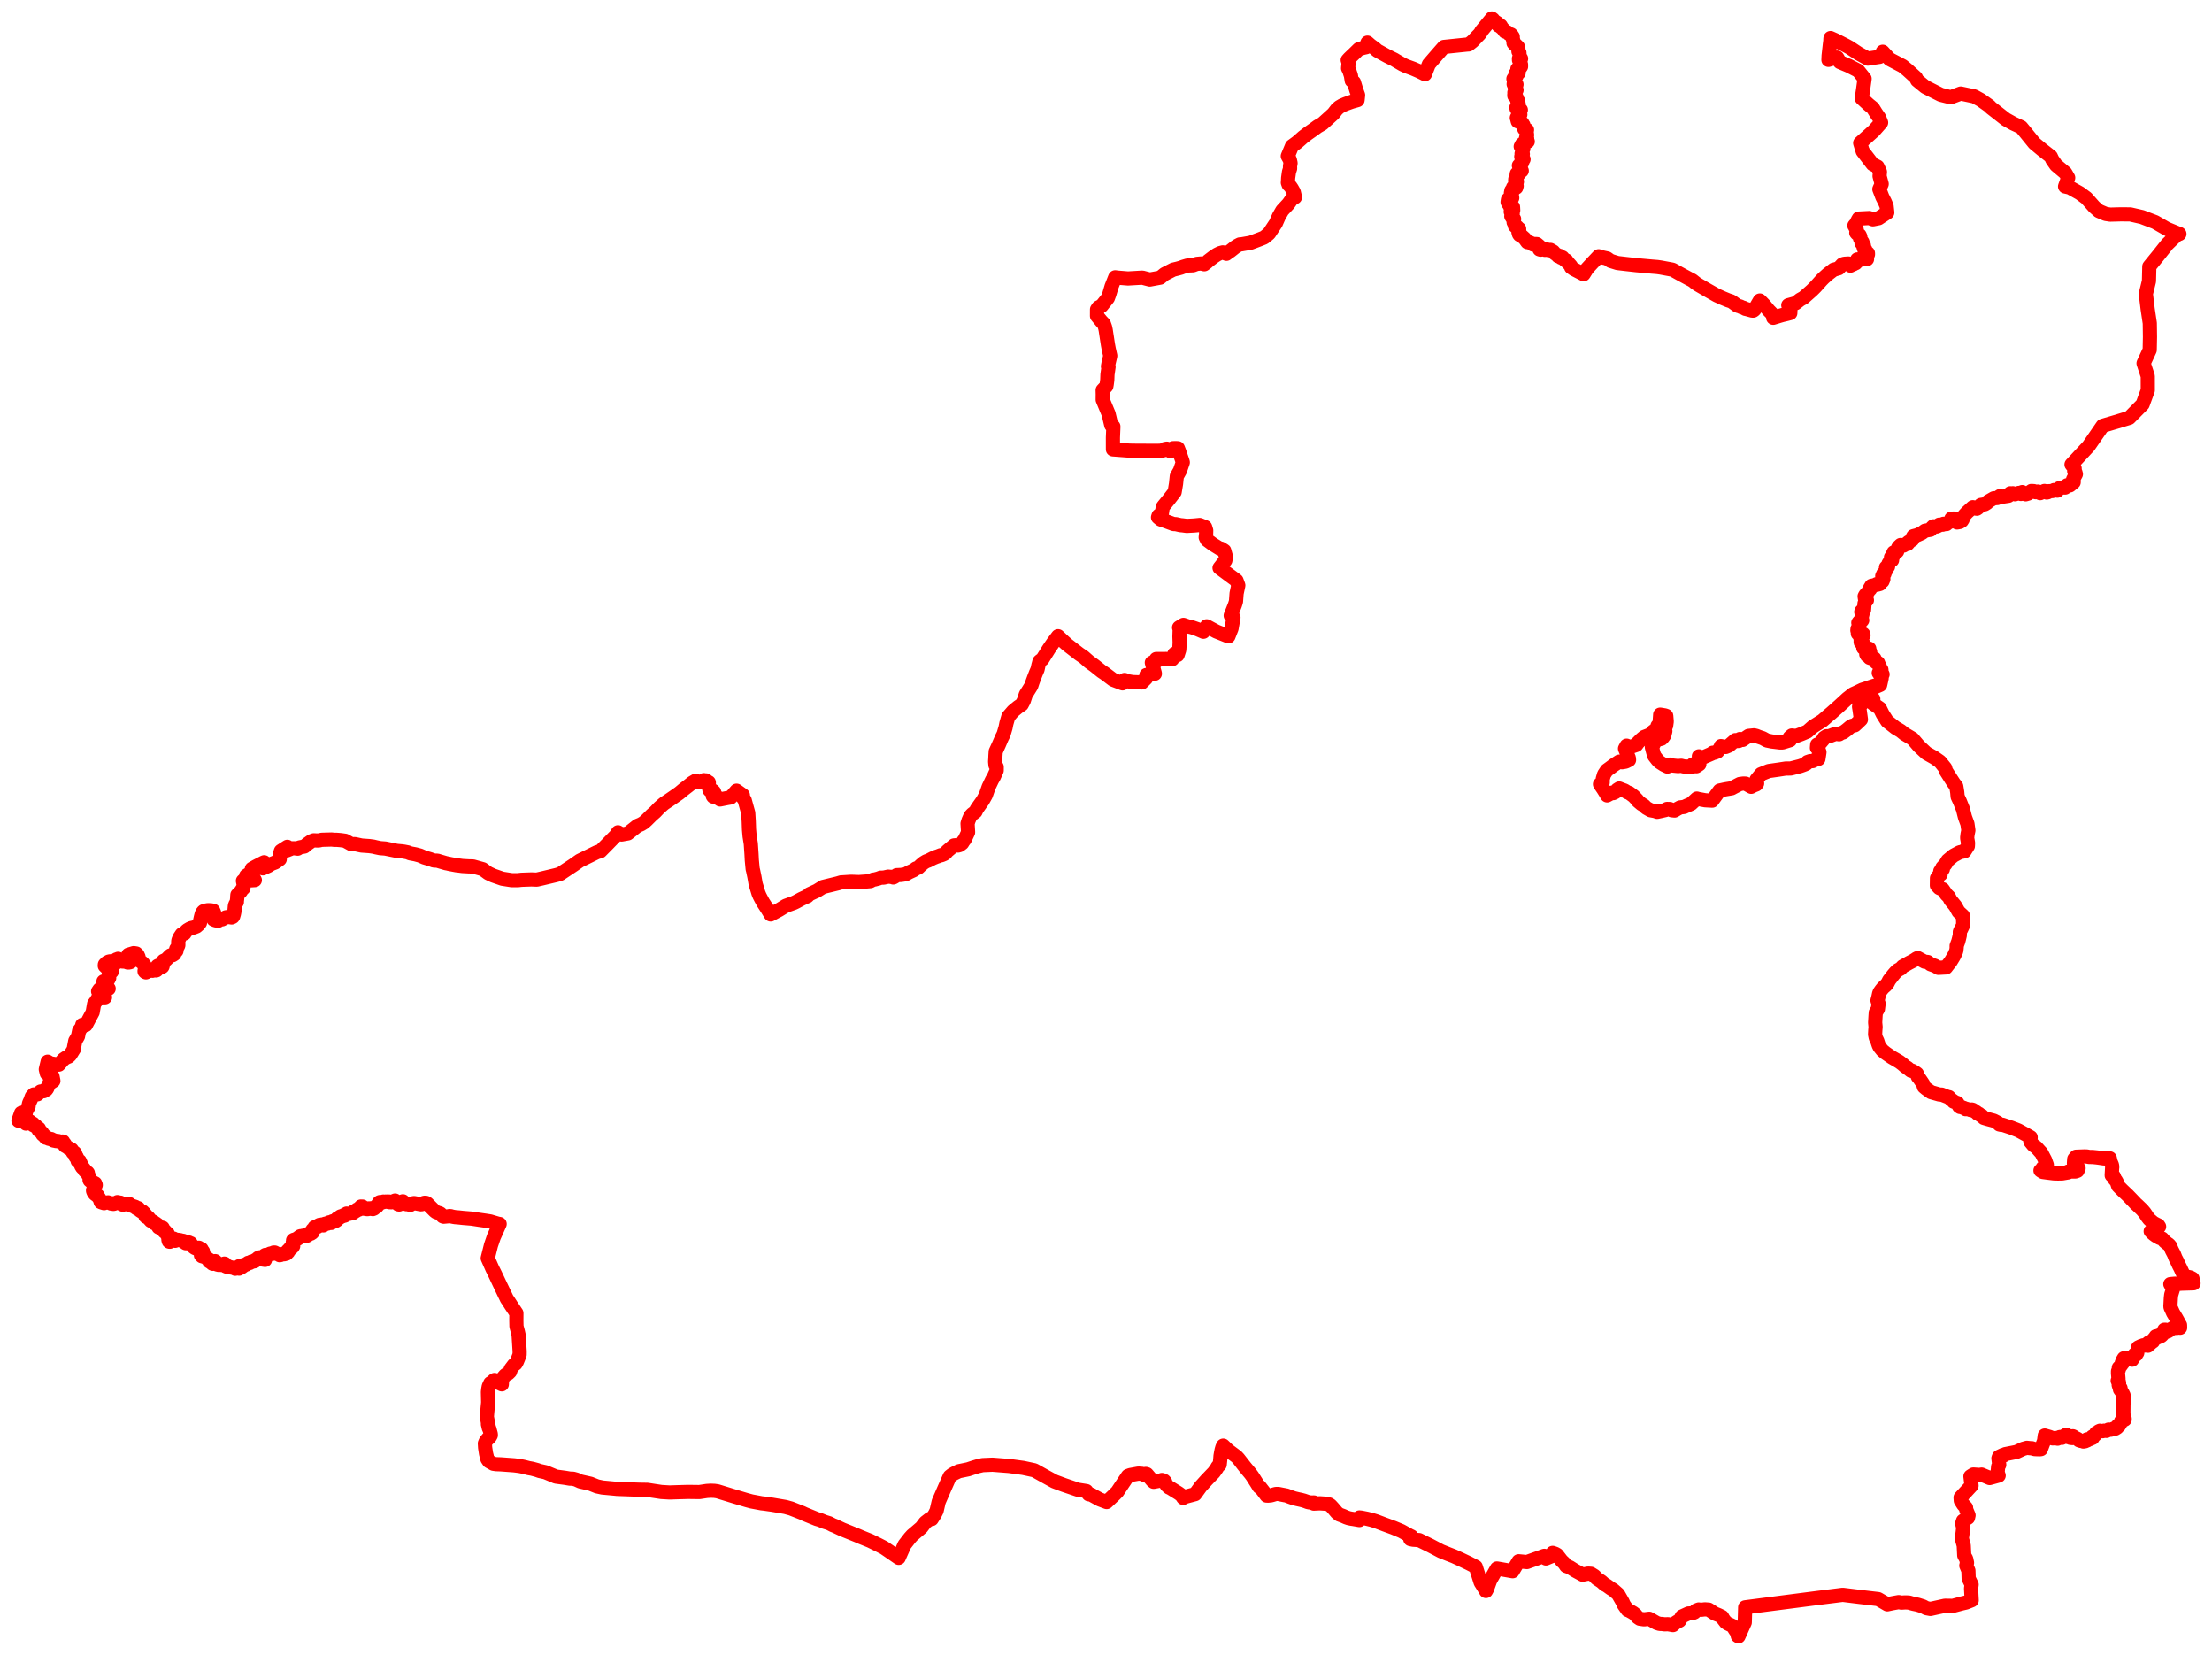<svg width="599.626" height="448.466" xmlns="http://www.w3.org/2000/svg"><polygon points="5,303.712 5.375,303.825 5.988,303.729 6.32,303.775 6.558,304.133 6.844,304.238 7.038,304.509 7.422,304.407 7.705,304.118 8.156,303.955 8.658,304.355 8.994,304.532 9.017,304.956 9.519,305.155 9.726,305.147 9.805,305.254 9.77,305.401 10.184,305.775 10.549,305.846 10.474,306.333 10.526,306.395 10.694,306.465 11.022,306.569 11.134,306.7 11.171,306.825 11.463,307.044 11.558,307.248 11.509,307.42 11.59,307.514 11.839,307.566 11.962,307.69 12.004,307.884 12.35,308.028 12.392,308.325 12.874,308.413 13.109,308.471 13.214,308.608 13.625,308.695 13.901,308.69 14.178,308.853 14.393,309.055 14.656,309.127 14.841,309.085 15.112,309.222 15.548,309.262 15.749,309.233 16.1,309.336 16.452,309.538 16.691,309.528 16.871,309.409 16.966,309.37 17.111,309.398 17.312,309.897 17.527,309.995 17.591,310.176 17.539,310.442 17.636,310.553 17.841,310.623 18.135,310.859 18.418,310.968 18.557,311.155 18.855,311.254 19.188,311.472 19.451,311.559 19.574,311.804 19.596,312.018 19.739,312.321 19.894,312.296 20.169,312.344 20.361,312.538 20.391,312.744 20.468,312.856 20.433,313.083 20.438,313.407 20.485,313.496 20.539,313.504 20.701,313.546 20.741,313.502 20.8,313.542 20.797,313.769 20.83,313.996 21.083,314.286 21.14,314.471 21.038,314.62 21.103,314.688 21.261,314.668 21.431,314.599 21.585,314.636 21.613,314.851 21.75,315.004 22.031,315.653 21.984,315.869 22.056,316.018 22.221,316.024 22.308,316.113 22.24,316.233 22.236,316.313 22.382,316.473 22.656,316.622 22.905,316.935 22.96,317.285 23.23,317.37 23.379,317.693 23.611,317.824 23.712,317.777 23.765,317.799 23.824,317.895 23.787,318.038 23.864,318.138 23.84,318.311 24.049,318.673 24.43,319.51 24.275,319.799 24.331,319.91 24.756,320.259 25.181,320.527 25.238,320.546 25.418,320.515 25.79,320.704 25.805,320.888 25.932,321.032 25.954,321.174 25.921,321.24 25.612,321.554 25.594,321.696 25.686,321.84 25.552,322.176 25.51,322.378 25.317,322.418 25.216,322.549 25.221,322.729 25.312,322.982 25.405,323.169 25.632,323.5 25.78,323.652 26.264,323.984 26.432,323.975 26.594,324.331 26.917,324.747 27.128,325.217 27.292,325.765 27.353,325.807 28.203,326.071 28.34,325.989 28.598,325.929 28.841,325.923 29.31,325.851 29.682,325.998 30.123,326.184 30.34,326.089 30.531,326.145 30.607,326.244 30.736,326.276 30.966,326.226 31.29,326.102 31.435,326.036 31.819,325.785 31.966,325.804 32.262,326.001 32.411,326.019 32.635,325.931 33.007,326.382 33.319,326.5 33.555,326.237 33.832,326.241 34.3,326.37 34.734,326.426 34.971,326.406 35.084,326.313 35.511,326.688 35.667,326.693 35.966,326.869 36.11,326.881 36.669,327.061 36.841,327.204 36.889,327.395 37.048,327.483 37.251,327.349 37.499,327.435 37.441,327.612 37.473,327.702 37.763,327.907 38.016,328.128 38.106,328.141 38.229,328.262 38.692,328.349 39.006,328.673 39.134,328.773 39.274,329.112 39.425,329.253 39.553,329.314 39.592,329.397 39.594,329.515 39.501,329.545 39.431,329.633 39.545,329.714 39.577,329.771 39.764,329.822 39.855,329.759 39.967,329.894 40.04,329.89 40.218,329.935 40.27,330.03 40.256,330.121 40.377,330.14 40.516,330.316 40.493,330.443 40.708,330.624 40.845,330.832 41.064,330.948 41.27,331.018 41.429,331.024 41.52,331.116 41.673,331.166 41.762,331.251 41.739,331.439 41.803,331.494 41.902,331.419 41.961,331.412 42.241,331.56 42.209,331.679 42.278,331.755 42.473,331.772 42.611,331.823 42.745,332.12 42.815,332.194 43.007,332.346 42.984,332.612 43.164,332.699 43.27,332.682 43.379,332.787 43.533,332.648 44.108,332.739 44.186,333.221 44.154,333.296 44.191,333.402 44.351,333.442 44.383,333.524 44.662,333.549 44.749,333.634 44.726,333.698 44.536,333.693 44.525,333.781 44.641,333.871 44.853,333.893 44.979,334.066 45.445,334.256 45.476,334.422 45.366,334.765 45.566,334.943 45.83,335.193 45.671,335.45 45.631,335.808 45.691,336.175 45.839,336.335 45.767,336.409 45.883,336.5 46.027,336.525 46.197,336.385 46.158,336.191 46.205,336.135 46.325,336.139 46.378,336.21 46.445,336.21 46.577,336.047 46.684,336.07 46.986,335.899 47.064,335.665 47.178,335.715 47.235,335.901 47.373,336.012 47.303,336.102 47.355,336.204 47.475,336.27 47.722,336.144 47.859,336.104 47.894,336.005 48.153,336.055 48.214,336.009 48.344,336.081 48.533,336.039 48.659,336.097 48.897,336.11 49.202,336.235 49.486,336.252 49.711,336.296 49.91,336.456 49.97,336.621 50.151,336.795 50.369,336.923 50.524,336.93 50.687,336.892 51.03,336.888 51.231,336.74 51.376,336.852 51.529,336.929 51.706,336.947 51.867,337.268 52.069,337.521 52.232,337.647 52.384,337.892 52.558,338.035 52.801,338.212 53.079,338.334 53.242,338.269 53.38,338.179 53.507,338.191 53.598,338.261 53.722,338.223 53.77,338.141 53.915,338.142 54.141,338.341 54.305,338.446 54.581,338.472 54.635,338.526 54.585,338.628 54.44,338.668 54.375,338.803 54.411,338.967 54.558,339.018 54.86,338.941 55.019,339.135 55.049,339.423 54.907,339.613 54.864,339.831 54.797,339.849 54.74,339.848 54.469,339.96 54.47,340.188 54.663,340.377 54.72,340.445 54.867,340.462 55.026,340.419 55.034,340.535 55.14,340.54 55.2,340.507 55.291,340.572 55.439,340.568 55.52,340.626 55.657,340.704 55.792,340.721 55.891,340.781 55.9,340.908 55.981,340.919 56.021,341.017 56.197,341.112 56.388,341.163 56.597,341.345 56.918,341.519 56.97,341.562 56.941,341.626 56.79,341.655 56.726,341.748 56.719,341.854 56.81,341.881 56.897,341.963 56.993,341.988 57.063,342.042 57.184,342.063 57.288,342.032 57.373,342.072 57.487,342.197 57.565,342.226 57.539,342.341 57.535,342.438 57.673,342.502 57.813,342.463 57.941,342.368 58.077,342.353 58.136,342.28 58.09,342.14 57.979,342.044 57.987,341.928 58.077,341.965 58.19,341.913 58.304,341.824 58.344,341.774 58.4,341.811 58.412,341.902 58.366,342.081 58.378,342.167 58.366,342.219 58.461,342.284 58.513,342.232 58.556,342.233 58.601,342.423 58.559,342.491 58.637,342.54 58.764,342.538 58.818,342.626 58.899,342.711 59.095,342.711 59.247,342.795 59.32,342.766 59.329,342.691 59.534,342.674 59.707,342.723 59.76,342.791 59.847,342.81 59.976,342.673 60.1,342.666 60.182,342.623 60.252,342.684 60.361,342.635 60.425,342.569 60.509,342.585 60.511,342.666 60.566,342.679 60.658,342.595 60.802,342.446 60.954,342.485 60.975,342.594 60.949,342.695 61.073,342.724 61.1,342.83 61.156,342.926 61.145,342.972 61.152,343.026 61.149,343.099 61.131,343.157 61.366,343.232 61.437,343.282 61.483,343.231 61.461,343.162 61.52,343.102 61.614,343.105 61.664,343.154 61.746,343.16 61.817,343.206 61.877,343.212 61.918,343.272 61.994,343.326 62.173,343.366 62.333,343.381 62.398,343.431 62.53,343.489 62.611,343.485 62.657,343.514 62.754,343.496 63.047,343.581 63.313,343.617 63.506,343.704 63.592,343.631 63.712,343.751 63.756,343.846 64.326,343.665 64.799,343.814 64.709,343.274 64.806,343.162 64.892,343.127 64.962,343.16 65.266,343.007 65.341,343.013 65.358,343.091 65.326,343.137 65.36,343.202 65.455,343.272 65.572,343.393 65.713,343.276 65.775,343.205 65.915,343.139 65.992,342.894 66.061,342.806 66.206,342.778 66.327,342.734 66.477,342.76 66.757,342.706 67.051,342.385 67.222,342.316 67.276,342.23 67.288,342.233 67.356,342.243 67.485,342.296 67.702,342.266 67.924,342.029 68.05,341.936 68.23,341.877 68.373,341.96 68.473,341.924 68.624,341.845 68.968,341.833 69.071,341.792 69.171,341.59 69.212,341.483 69.531,341.364 69.738,341.317 69.874,340.998 69.984,340.925 70.137,340.889 70.399,340.742 70.505,340.748 70.675,340.817 70.899,340.914 71.033,341.032 71.166,341.235 71.237,341.245 71.313,341.369 71.491,341.297 71.622,341.326 71.712,341.426 71.846,341.444 71.867,341.184 71.816,341.079 71.73,341.039 71.723,340.768 71.667,340.721 71.591,340.712 71.575,340.618 71.696,340.456 71.652,340.369 71.751,340.204 71.965,340.094 72.209,340.107 72.291,340.189 72.364,340.143 72.488,340.162 72.631,340.023 72.986,339.957 73.122,339.905 73.216,339.829 73.238,339.733 73.44,339.851 73.583,339.811 73.653,339.638 73.753,339.632 73.858,339.695 74.004,339.726 74.093,339.764 74.2,339.722 74.186,339.586 74.117,339.502 74.187,339.439 74.291,339.445 74.469,339.44 74.515,339.515 74.574,339.548 74.657,339.527 74.775,339.611 74.9,339.757 74.965,339.797 75.193,339.79 75.422,339.838 75.555,339.927 75.593,340.036 75.777,340.109 75.805,340.165 76.054,340.116 76.099,340.003 76.266,339.938 76.374,339.909 76.451,339.898 76.596,339.933 76.786,339.854 76.877,339.838 76.949,339.921 77.074,339.908 77.046,339.836 76.994,339.766 77.049,339.673 77.146,339.646 77.273,339.659 77.552,339.786 77.716,339.716 77.884,339.365 77.987,339.4 78.095,339.318 78.115,339.045 78.087,338.848 78.21,338.865 78.278,338.942 78.363,338.891 78.36,338.84 78.468,338.775 78.369,338.623 78.505,338.498 78.524,338.4 79.019,338.237 79.071,338.136 79.204,337.977 79.355,337.895 79.392,337.771 79.477,337.688 79.417,337.451 79.39,337.072 79.538,336.963 79.515,336.85 79.424,336.804 79.357,336.711 79.405,336.613 79.509,336.583 79.435,336.429 79.526,336.375 79.647,336.274 79.615,336.203 79.463,336.201 79.441,336.134 79.512,336.056 79.681,335.973 79.932,336.029 80.136,336.023 80.119,335.919 80.299,335.746 80.354,335.733 80.438,335.814 80.641,335.754 80.765,335.683 80.783,335.612 80.94,335.434 81.027,335.264 81.242,335.205 81.311,335.066 81.456,335.009 81.664,335.154 81.795,335.084 81.878,335.109 81.957,334.974 82.105,334.897 82.252,334.957 82.666,334.967 82.747,334.947 82.882,335.023 82.94,334.86 83.044,334.82 83.066,334.887 83.182,334.901 83.212,334.857 83.341,334.828 83.434,334.704 83.503,334.625 83.496,334.571 83.415,334.48 83.503,334.384 83.63,334.352 83.818,334.26 83.985,334.256 84.042,334.336 84.152,334.267 84.277,334.328 84.311,334.264 84.404,334.24 84.605,334.119 84.682,333.977 84.749,333.966 84.767,333.896 84.687,333.732 84.821,333.645 84.877,333.525 84.881,333.398 84.826,333.355 84.744,333.345 84.725,333.27 84.947,333.145 85.034,333.156 85.065,333.069 85.143,333.104 85.171,333.018 85.118,332.905 85.244,332.766 85.214,332.708 85.261,332.597 85.556,332.603 85.645,332.552 85.753,332.614 85.843,332.519 86.053,332.497 86.196,332.319 86.22,332.253 86.284,332.225 86.384,332.059 86.643,331.948 86.801,331.976 86.936,332.098 87.134,332.08 87.178,331.998 87.163,331.91 87.239,331.854 87.382,331.897 87.445,331.955 87.552,331.997 87.66,332.099 87.78,331.966 87.806,331.848 87.879,331.733 87.979,331.738 88.088,331.648 88.175,331.631 88.275,331.686 88.304,331.639 88.483,331.581 88.539,331.579 88.617,331.509 88.831,331.6 88.981,331.528 89.014,331.444 89.119,331.498 89.141,331.455 89.122,331.309 89.3,331.247 89.467,331.305 89.612,331.276 89.689,331.382 89.803,331.422 89.88,331.377 89.9,331.237 90.072,331.141 90.137,330.965 90.215,330.983 90.351,331.085 90.529,331.002 90.611,330.942 90.773,330.989 90.877,330.874 90.952,330.908 91.039,330.869 91.037,330.736 91.219,330.708 91.278,330.661 91.343,330.663 91.376,330.615 91.343,330.527 91.483,330.445 91.398,330.24 91.625,330.152 91.704,330.153 91.749,330.104 91.992,330.084 91.989,329.929 92.162,329.877 92.222,329.699 92.343,329.639 92.499,329.594 92.535,329.662 92.622,329.693 92.703,329.633 92.805,329.646 92.918,329.554 92.989,329.442 93.095,329.389 93.147,329.383 93.179,329.307 93.411,329.46 93.583,329.38 93.654,329.255 93.806,329.209 93.898,329.112 93.97,328.884 94.529,328.994 94.557,328.894 94.665,328.91 94.737,328.95 94.913,328.897 94.998,328.824 95.102,328.835 95.145,328.778 95.325,328.824 95.414,328.753 95.553,328.794 95.721,328.73 95.764,328.68 95.716,328.459 95.96,328.268 96.034,328.272 96.069,328.391 96.317,328.3 96.278,328.265 96.297,328.202 96.455,328.133 96.52,328.182 96.608,328.124 96.769,327.795 96.991,327.806 97.011,327.713 97.334,327.795 97.397,327.69 97.448,327.642 97.363,327.505 97.496,327.339 97.538,327.267 97.828,327.117 97.828,326.979 98.086,327.015 98.243,326.989 98.297,327.037 98.294,327.105 98.382,327.13 98.414,327.195 98.472,327.161 98.642,327.29 98.631,327.537 98.806,327.593 99.115,327.543 99.19,327.576 99.347,327.556 99.363,327.636 99.477,327.686 99.59,327.655 99.706,327.678 99.742,327.575 99.875,327.485 100.149,327.549 100.301,327.484 100.445,327.465 100.554,327.605 100.633,327.548 100.727,327.631 101.015,327.629 101.064,327.676 101.406,327.532 101.512,327.399 101.585,327.384 101.551,327.258 101.588,327.183 101.701,327.094 101.832,327.092 101.926,327.02 102.092,327.054 102.13,326.951 102.102,326.84 102.197,326.783 102.217,326.671 102.481,326.61 102.432,326.369 102.724,326.153 102.753,326.07 102.694,325.959 102.876,325.814 103.017,325.773 103.237,325.845 103.418,325.79 103.85,325.812 103.922,325.636 104.022,325.739 104.493,325.631 104.869,325.691 104.905,325.625 105.14,325.684 105.436,325.631 105.509,325.797 105.672,325.815 105.948,325.742 106.07,325.831 106.16,325.712 106.474,325.766 106.471,325.602 106.792,325.496 107.093,325.362 107.086,325.5 107.246,325.612 107.045,325.73 107.563,325.967 107.668,326.077 107.64,326.161 107.774,326.187 107.925,326.39 108.213,326.438 108.393,326.188 108.658,326.193 108.785,325.95 109.004,325.937 108.98,325.726 109.082,325.608 109.214,325.569 109.514,326.161 110.14,326.213 110.19,326.36 110.336,326.355 110.487,326.272 111.192,326.555 111.826,326.189 111.92,326.113 112.076,326.065 112.215,326.054 112.354,326.064 113.999,326.376 114.181,326.386 114.354,326.349 114.515,326.284 114.978,325.982 115.272,325.947 115.546,326.002 115.8,326.165 117.849,328.212 118.022,328.336 118.19,328.471 118.38,328.532 118.607,328.629 119.082,328.756 119.365,328.89 119.581,329.112 119.848,329.482 120.009,329.653 120.268,329.745 121.681,329.614 121.864,329.56 122.059,329.593 122.22,329.6 122.397,329.679 123.03,329.802 123.371,329.857 124.345,329.939 125.55,330.07 127.886,330.259 129.906,330.569 131.568,330.807 132.881,331.012 134.982,331.634 135.295,331.687 135.443,331.709 133.854,335.245 133.097,337.462 132.214,340.982 133.462,343.805 134.193,345.274 135.366,347.756 136.804,350.759 137.019,351.195 137.397,351.991 137.816,352.6 138.546,353.743 139.983,355.884 139.971,357.964 140.004,359.47 140.39,360.931 140.591,361.844 140.86,366.132 140.865,366.383 140.855,367.127 140.464,368.159 140.145,368.951 139.836,369.526 139.732,369.643 139.305,369.9 138.467,371.016 138.272,371.731 137.778,372.214 137.444,372.367 136.97,372.674 136.372,373.37 136.09,374.086 136.037,375.168 134.442,374.393 134.104,374.049 134.056,373.997 133.958,374.053 133.729,374.226 133.628,374.366 133.089,374.989 133.111,375.061 133.049,375.084 132.908,374.857 132.49,375.752 132.377,376.351 132.419,376.416 132.348,376.506 132.269,377.276 132.331,380.076 132.084,382.713 131.983,383.961 132.27,385.521 132.269,385.995 132.363,386.165 132.372,386.423 132.471,386.549 132.479,386.895 132.585,387.159 132.655,387.182 133.045,388.641 133.056,388.966 132.784,389.453 132.552,389.703 132.439,389.782 132.333,389.867 132.204,389.953 132.004,390.242 131.833,390.384 131.638,390.71 131.442,391.175 131.509,392.316 131.755,393.923 132.121,395.399 132.543,396.022 133.744,396.692 134.493,396.802 135.694,396.844 139.41,397.116 140.871,397.305 142.05,397.542 143.303,397.867 144.251,398.035 145.551,398.386 146.315,398.651 147.844,398.985 150.696,400.165 153.199,400.501 154.456,400.717 155.333,400.742 156.222,400.985 157.321,401.49 160.038,402.099 161.832,402.816 163.287,403.129 166.758,403.451 167.238,403.504 170.537,403.623 173.105,403.715 175.483,403.755 177.098,404.009 179.268,404.339 181.51,404.472 184.001,404.389 186.578,404.32 189.421,404.356 189.601,404.357 191.621,404.051 192.156,404.023 192.624,403.989 193.648,404.029 194.475,404.146 194.84,404.255 199.072,405.552 202.343,406.525 203.685,406.892 206.417,407.405 207.313,407.503 208.509,407.677 209.309,407.787 212.916,408.4 214.434,408.821 217.471,410.014 218.152,410.342 220.384,411.252 221.372,411.653 222.218,411.896 223.542,412.438 224.758,412.812 225.75,413.33 226.281,413.527 226.567,413.667 228.316,414.487 232.458,416.164 233.434,416.585 235.864,417.569 238.027,418.621 239.606,419.432 241.192,420.519 243.532,422.134 243.62,422.193 245.184,418.671 246.652,416.787 247.261,416.111 249.778,413.959 250.805,412.603 252.081,411.616 252.566,411.678 253.413,410.356 253.892,409.416 254.464,406.946 255.905,403.631 257.453,400.142 258.083,399.65 258.701,399.298 259.902,398.718 261.824,398.32 262.452,398.189 263.932,397.7 265.071,397.361 266.371,397.062 269.031,396.946 273.586,397.3 277.378,397.817 279.916,398.361 280.372,398.461 280.872,398.738 283.677,400.304 285.799,401.468 286.386,401.694 288.423,402.448 292.165,403.718 292.694,403.802 294.491,404.087 295.115,404.956 295.856,405.075 296.393,405.402 298.157,406.367 299.988,407.061 302.082,405.083 302.883,404.274 305.746,399.995 306.409,399.75 308.6,399.351 309.538,399.42 310.012,399.651 310.396,399.497 310.611,399.444 310.882,399.524 312.366,401.266 312.726,401.574 314.921,401.172 314.97,401.093 315.3,401.192 315.579,401.324 315.868,401.64 315.936,401.876 315.944,402.032 316.352,402.626 316.926,403.137 316.966,403.092 319.476,404.657 320.228,405.198 320.734,405.932 321.316,405.631 323.979,404.923 325.466,402.879 327.016,401.152 329.058,399.023 329.821,397.951 330.075,397.492 330.363,397.167 330.59,396.998 330.637,396.92 330.785,395.517 330.858,394.561 331.005,393.697 331.16,392.929 331.363,392.226 331.506,391.928 331.587,391.771 332.972,393.1 335.184,394.741 335.709,395.298 336.997,396.954 337.437,397.512 337.674,397.805 338.268,398.516 338.971,399.357 339.482,400.051 340.683,401.94 341.3,402.946 341.46,402.855 342.449,404.125 343.338,405.313 343.86,405.327 344.172,405.283 344.391,405.279 344.889,405.157 345.657,404.926 345.963,404.867 346.422,404.869 346.642,404.89 347.784,405.121 347.994,405.149 348.294,405.236 348.532,405.239 348.905,405.362 349.672,405.66 350.711,406.02 351.134,406.129 351.423,406.194 351.657,406.257 352.692,406.479 353.435,406.676 354.104,406.906 354.486,407.057 354.939,407.159 355.489,407.188 356.175,407.18 356.141,407.489 357.806,407.41 359.404,407.521 360.33,407.733 360.712,407.995 361.38,408.731 362.388,409.923 363.06,410.46 364.079,410.828 364.876,411.19 365.548,411.423 366.242,411.571 366.885,411.665 368.505,411.945 368.501,411.235 369.024,411.292 370.511,411.585 371.488,411.825 371.7,411.869 373.026,412.276 375.433,413.189 377.739,414.034 379.876,414.927 382.134,416.17 382.614,416.396 382.284,417.101 383.047,417.27 384.691,417.378 387.782,418.892 390.602,420.382 392.555,421.166 394.092,421.762 394.721,422.049 395.974,422.619 398.162,423.662 399.699,424.459 399.979,424.604 400.05,424.639 401.367,428.827 402.613,430.809 402.812,431.179 403.085,430.68 403.951,428.298 405.786,425.073 410.044,425.816 411.662,423.114 413.906,423.331 418.62,421.647 419.068,422.364 421.102,421.53 420.898,420.842 421.607,421.092 422.069,421.357 423.329,422.98 424.019,423.618 424.543,424.393 425.535,424.742 426.927,425.623 429.009,426.756 430.484,426.46 431.298,426.521 432.252,427.114 432.806,427.759 434.136,428.633 435.025,429.432 435.531,429.681 436.655,430.486 437.372,430.919 438.647,432.039 439.881,434.189 440.178,434.884 441.192,436.322 441.659,436.504 442.736,437.114 443.339,437.583 443.839,438.229 444.507,438.69 445.684,438.861 447.078,438.692 449.077,439.833 449.91,440.094 450.529,440.113 451.267,440.212 452.149,440.176 453.506,440.418 454.459,439.58 455.276,439.21 455.917,438.084 457.689,437.272 458.703,437.219 459.313,436.968 459.788,436.456 460.485,436.18 461.103,436.272 462.142,436.146 463.185,436.22 464.876,437.318 465.827,437.692 466.818,438.175 467.141,438.776 467.836,439.678 468.306,439.987 469.696,440.652 470.304,441.642 470.917,442.568 471.065,443.346 471.273,443.466 472.965,439.7 473.079,435.601 492.717,433.064 499.521,432.21 504.31,432.802 509.16,433.371 511.599,434.791 512.967,434.501 513.339,434.433 514.689,434.188 515.429,434.331 516.287,434.275 516.732,434.273 517.418,434.309 517.633,434.354 518.083,434.493 518.702,434.655 519.849,434.892 521.302,435.347 522.189,435.827 523.304,436.032 525.395,435.574 527.22,435.175 527.769,435.18 528.259,435.185 529.37,435.209 531.823,434.557 532.94,434.299 534.486,433.695 534.314,430.462 534.467,429.441 533.664,427.785 533.596,425.652 533.026,424.29 533.218,423.544 533.002,422.501 532.464,421.539 532.327,418.824 531.808,416.942 532.032,415.323 532.176,414.009 531.903,412.89 532.135,412.141 533.487,411.326 533.637,410.644 532.998,409.132 532.952,408.569 532.198,407.769 531.529,406.702 531.466,405.84 534.446,402.611 534.147,400.102 534.941,399.607 536.628,399.728 537.161,399.625 539.353,400.551 541.799,399.883 541.511,399.077 541.654,397.461 541.95,396.968 541.729,395.2 541.878,394.82 542.9,394.334 543.251,394.415 543.596,394.081 546.641,393.478 548.444,392.65 549.454,392.372 550.41,392.477 550.827,392.483 551.423,392.7 552.229,392.745 552.974,392.758 553.258,392.72 553.683,391.572 554.104,390.514 554.291,389.041 555.681,389.445 555.77,389.57 555.794,389.716 556.294,389.666 556.458,389.821 556.66,389.726 556.981,389.806 557.262,389.705 557.666,389.777 557.766,389.89 557.888,389.717 558.102,389.69 558.38,389.447 558.571,389.431 558.636,389.588 558.818,389.564 558.936,389.668 559.1,389.397 559.505,389.451 559.522,389.26 559.703,389.219 559.8,388.994 560.142,388.806 560.259,388.878 560.19,389.083 560.43,389.097 560.428,389.386 560.727,389.5 560.915,389.413 561.295,389.446 561.223,389.66 561.791,389.727 561.894,389.236 562.138,389.35 562.07,389.557 562.19,389.55 562.368,389.674 562.537,389.645 563.179,389.952 563.573,390.334 564.056,390.496 564.404,390.454 564.756,390.672 565.262,390.584 565.495,390.396 565.767,390.37 565.726,390.075 566.012,390.135 566.596,389.999 566.88,389.801 567.255,389.695 567.186,389.338 567.541,389.217 568.126,388.677 568.234,388.336 568.746,388.116 568.894,387.904 569.265,387.736 569.972,387.867 570.352,387.721 571.023,387.784 571.594,387.429 572.129,387.475 572.509,387.385 573.081,387.13 573.44,387.163 573.916,386.854 574.069,386.373 574.426,386.348 574.966,385.48 574.977,385.185 575.08,385.048 575.541,384.728 575.952,384.72 575.953,384.482 575.72,384.27 575.688,384.019 575.802,383.888 575.495,383.42 575.607,382.895 575.624,380.963 575.491,380.697 575.499,380.517 575.555,380.223 575.743,380.103 575.597,379.884 575.818,379.666 575.736,379.208 575.461,378.912 575.743,378.583 575.573,378.329 575.658,378.128 575.3,377.398 574.683,376.563 574.843,376.226 574.522,375.943 574.327,375.32 574.447,374.832 574.334,374.294 574.059,374.181 574.275,373.636 574.146,372.209 574.148,371.629 574.354,371.237 574.373,370.651 574.756,370.305 575.152,369.776 575.164,369.356 575.479,369.36 575.33,368.814 575.744,368.108 576.113,368.171 576.191,368.03 576.464,368.11 576.716,368.053 576.81,368.224 576.98,368.178 577.171,368.211 577.812,368.172 577.973,368.486 578.036,368.081 578.284,367.593 578.63,367.07 579.036,367.165 579.198,366.861 579.373,366.624 579.449,365.816 579.612,365.654 579.484,365.352 579.614,365.167 580.443,364.771 580.714,364.754 580.955,364.594 581.404,364.572 581.653,364.657 582.16,364.58 582.265,364.702 582.351,364.383 582.233,364.229 582.324,363.968 582.49,363.834 582.641,364.054 582.975,364.069 583.009,363.885 583.072,363.753 583.369,363.666 583.623,363.558 583.698,363.026 583.961,362.903 584.073,362.594 584.367,362.414 584.391,362.16 584.588,362.362 584.786,362.32 584.813,362.514 585.116,362.36 585.154,361.946 585.533,362.117 585.807,362.076 586.021,361.906 585.991,361.721 586.259,361.658 586.472,361.318 586.476,360.863 586.704,360.37 587.092,360.376 587.216,360.667 587.54,360.864 587.815,360.737 588.445,360.248 588.966,359.913 589.299,359.929 589.507,359.796 590.06,359.876 590.402,359.775 590.984,359.832 590.969,359.088 590.672,358.624 590.375,358.017 589.972,357.29 589.082,355.807 588.724,355.005 588.407,354.34 588.346,354.035 588.375,353.579 588.473,351.736 588.572,350.887 589.025,349.409 588.536,348.343 588.33,348 589.578,347.886 590.275,347.918 590.299,347.962 591.418,347.885 594.626,347.788 594.342,346.504 593.711,346.178 592.722,345.963 591.976,345.922 591.933,345.538 591.063,343.653 590.656,342.868 590.125,341.709 589.722,340.938 589.32,339.901 588.78,338.882 588.519,338.305 588.344,337.783 587.908,337.263 587.507,337.013 586.838,336.467 586.118,335.657 585.393,335.475 585.063,335.213 584.472,334.952 583.889,334.528 583.468,334.169 583.007,333.684 583.66,333.228 583.853,333.129 584.827,332.695 585.29,332.425 585.058,332.074 584.452,331.783 583.73,331.391 582.616,330.436 582.105,329.774 581.791,329.283 581.336,328.614 580.679,327.838 579.454,326.665 578.922,326.189 578.683,325.919 577.728,324.919 576.775,323.936 575.326,322.566 574.178,321.404 573.956,320.721 573.834,320.383 573.564,319.898 573.26,319.628 573.151,319.191 573.002,318.793 572.434,318.53 572.543,316.612 572.591,316.234 572.506,315.723 572.107,314.782 571.932,313.928 570.299,313.942 568.872,313.733 568.405,313.673 567.302,313.558 566.341,313.548 565.706,313.418 565.099,313.394 562.787,313.478 562.289,314.084 562.235,314.704 562.199,315.278 562.47,315.753 563.463,316.605 563.156,317.295 562.614,317.49 561.761,317.487 560.652,317.501 560.622,317.736 559.054,318.008 557.859,318.036 556.737,317.999 554.989,317.784 553.766,317.618 553.126,317.216 553.316,317.121 553.608,316.883 553.722,316.487 554.85,315.71 554.395,314.414 553.358,312.427 552.921,311.968 551.993,310.924 551.208,310.381 550.387,309.385 550.471,308.217 549.276,307.53 547.161,306.37 546.191,305.986 545.244,305.62 542.84,304.822 542.506,304.858 541.97,304.735 541.505,304.238 540.457,303.709 538.911,303.301 537.79,302.974 537.563,302.699 537.229,302.365 536.962,302.312 536.534,302.017 536.432,301.85 536.075,301.808 536.005,301.651 535.713,301.388 535.288,301.21 535.117,300.967 534.81,300.868 534.77,300.767 534.512,300.692 534.248,300.719 534.145,300.828 533.898,300.701 533.257,300.59 533.096,300.505 532.838,300.601 532.792,300.429 532.554,300.399 532.333,300.241 532.025,300.189 531.687,299.994 531.329,300.014 531.178,299.816 531.041,299.807 530.606,298.919 529.559,298.557 529.552,298.417 528.824,297.905 528.321,297.337 527.987,297.289 526.353,296.651 525.731,296.632 523.477,295.993 522.138,295.041 521.531,294.53 521.344,293.828 521.035,293.354 520.266,292.233 519.881,291.786 519.759,291.416 519.636,290.987 519.051,290.573 518.353,290.173 517.976,290.167 516.96,289.324 516.593,289.145 515.746,288.406 514.921,287.784 513.978,287.222 512.847,286.57 511.142,285.394 510.285,284.692 509.531,283.754 509.287,283.275 509.153,282.895 508.912,282.15 508.471,281.209 508.299,280.333 508.358,279.193 508.431,278.318 508.316,277.113 508.415,275.375 508.485,274.404 509.066,273.434 509.233,272.105 509.243,271.965 508.952,271.145 509.115,270.509 509.183,270.245 509.383,269.314 509.537,268.911 509.964,268.302 510.481,267.668 511.15,267.093 511.697,266.453 512.106,265.645 513.262,264.161 513.766,263.577 514.382,262.964 515.241,262.513 515.776,261.917 516.645,261.442 517.518,260.941 518.576,260.402 518.877,260.203 519.138,260.054 519.542,259.764 519.887,259.638 521.723,260.634 522.563,260.706 523.334,261.33 524.566,261.761 525.455,262.291 527.53,262.178 528.093,261.444 528.719,260.668 529.492,259.404 529.825,258.806 530.32,257.654 530.428,256.643 530.402,256.46 530.394,256.344 530.833,255.179 531.05,254.351 531.267,253.434 531.273,252.547 531.413,252.203 531.636,251.815 532.179,250.669 532.158,249.61 532.101,248.174 530.926,247.099 530.045,245.527 528.744,243.925 528.31,243.081 527.637,242.423 526.641,240.994 526.197,240.876 525.701,240.663 525.044,239.953 525.07,237.999 525.467,237.361 526.06,236.963 525.963,236.104 526.675,235.551 526.53,235.121 527.379,234.196 527.976,233.193 529.548,231.877 531.259,230.964 532.544,230.708 533.45,229.285 533.489,228.442 533.252,227.068 533.365,226.103 533.582,225.031 533.335,223.275 533.261,223.088 532.664,221.461 532.109,219.265 531.284,217.212 530.671,215.905 530.563,214.697 530.306,213.127 529.642,212.258 528.955,211.208 527.502,208.92 527.295,208.144 525.902,206.414 524.39,205.353 522.204,204.117 520.168,202.207 518.455,200.202 516.252,198.893 515.219,198.063 513.826,197.241 511.583,195.479 510.35,193.532 509.577,191.972 507.746,190.71 507.813,189.441 507.289,189.615 505.956,189.922 505.149,190.28 503.948,191.521 504.112,192.533 504.455,194.997 503.772,195.657 503.336,196.069 502.79,196.564 502.096,196.688 501.565,196.997 500.604,197.8 499.683,198.485 499.069,198.657 498.553,198.998 497.599,198.867 495.786,199.55 495.109,199.524 494.478,199.937 494.278,200.37 493.801,200.923 493.217,201.616 492.604,201.795 492.526,202.66 492.829,202.757 493.218,203.839 492.936,205.667 492.309,205.785 491.377,206.263 490.69,206.263 489.959,206.515 489.702,206.936 489.241,207.166 488.588,207.411 487.954,207.629 485.446,208.267 484.664,208.28 484.124,208.27 482.286,208.554 479.476,208.954 477.375,209.795 476.153,211.289 476.32,212.293 476.063,212.61 475.341,212.89 474.704,213.229 473.838,212.738 473.204,212.363 472.553,212.348 471.646,212.467 469.822,213.406 469.438,213.622 468.723,213.744 468.073,213.847 467.427,213.966 466.783,214.11 466.145,214.241 464.135,216.984 462.25,216.881 460.175,216.497 459.978,216.416 458.448,217.829 457.279,218.337 456.525,218.688 455.421,218.82 454.625,219.247 453.95,219.659 453.155,219.578 452.666,219.253 451.902,219.231 451.418,219.528 450.137,219.821 449.216,220.011 448.601,219.789 448.426,219.764 447.41,219.574 446.243,218.913 445.629,218.288 444.986,217.913 444.019,217.102 443.867,216.847 442.861,215.783 441.649,214.886 441.151,214.729 440.384,214.241 439.925,214.078 438.93,213.689 438.397,214.032 437.891,214.672 437.306,214.945 436.691,214.845 436.351,215.05 436.245,215.248 435.662,215.562 435.086,214.601 434.585,213.802 434.123,213.129 433.722,212.515 433.874,212.409 434.466,212.067 434.463,211.134 434.82,209.899 435.576,208.755 436.433,208.134 437.464,207.366 438.92,206.409 439.72,206.574 440.221,206.491 440.702,206.399 441.603,205.951 441.55,205.436 440.51,202.876 440.942,202.079 441.065,202.593 442.354,202.303 443.57,201.893 443.808,201.567 443.995,201.288 444.92,200.378 445.682,199.736 446.606,199.383 447.086,199.184 447.496,198.962 448.2,198.164 448.679,197.954 448.998,197.72 449.32,196.721 449.86,196.177 450.042,193.668 451.285,193.873 451.681,194.014 451.808,195.529 451.652,196.671 451.431,197.023 451.313,197.895 451.438,198.137 451.159,199.271 450.78,199.815 450.403,200.202 449.329,200.477 448.672,200.839 448.133,201.98 447.787,202.494 448.112,203.72 448.44,204.839 449.334,205.994 449.833,206.501 451.017,207.263 452.008,207.742 452.701,207.212 453.334,207.456 454.873,207.611 455.746,207.53 456.477,207.721 458.659,207.824 458.9,207.15 459.282,207.161 459.857,207.66 460.651,207.122 460.559,206.163 460.527,204.965 460.788,205.294 461.111,205.54 462.13,205.06 464.021,204.244 464.268,203.995 464.825,203.979 465.588,203.661 466.394,202.592 466.493,202.196 467.772,202.438 468.715,202.055 470.403,200.585 470.864,200.825 471.347,200.793 471.657,200.286 472.397,200.517 474.006,199.437 475.478,199.285 476.101,199.435 476.742,199.695 477.823,200.055 478.938,200.667 480.236,200.939 482.56,201.222 483.185,201.219 485.249,200.589 485.136,199.835 485.724,199.331 486.914,199.46 488.401,198.907 489.919,198.264 491.417,196.951 494.023,195.31 495.478,194.04 496.431,193.234 498.628,191.285 500.778,189.309 501.375,188.846 502.3,188.107 503.143,187.732 504.825,186.921 505.969,186.548 506.931,186.215 508.127,185.824 508.363,186.182 509.665,185.616 510.076,183.786 509.85,183.519 510.327,182.748 509.897,182.655 509.662,182.847 509.288,182.365 510.033,181.889 510.004,181.475 509.547,180.983 509.56,180.58 509.2,179.975 509.104,179.635 508.559,179.521 508.508,179.164 508.441,179.128 508.196,178.845 508.129,178.482 507.857,178.415 507.763,178.572 506.804,178.262 506.879,177.738 506.089,177.643 505.901,177.31 505.986,177.084 506.371,176.882 506.785,176.844 506.953,176.627 506.768,176.417 506.713,175.789 506.065,175.934 505.834,175.774 505.645,175.875 505.407,175.688 505.101,175.599 505.432,175.152 505.385,174.803 504.68,174.088 504.401,174.089 504.375,173.862 504.578,173.531 504.388,173.4 504.283,172.791 504.54,172.69 504.6,172.287 505.159,172.187 505.08,171.834 504.835,171.768 504.725,171.919 504.089,171.975 503.622,171.705 503.624,171.513 503.753,171.091 503.491,170.847 503.536,170.395 503.969,169.91 503.95,169.39 503.747,168.766 504.016,168.43 504.588,168.361 504.813,168.092 504.63,167.466 504.928,166.196 504.545,165.837 504.614,165.623 505.3,165.313 505.429,163.564 505.743,162.914 506.078,162.654 505.984,162.342 505.546,162.216 505.46,161.599 505.727,161.134 506.191,160.693 506.823,159.691 506.971,159.662 506.88,159.458 507.294,158.768 508.468,158.532 508.681,158.325 509.017,158.426 509.604,158.26 509.772,157.813 510.305,157.52 510.544,156.933 510.233,156.112 510.516,155.479 510.857,155.481 510.835,155.269 511.291,154.527 511.252,153.777 511.811,153.572 511.924,152.773 512.29,152.192 512.899,151.806 512.901,151.484 512.681,151.395 512.6,151.054 513.177,150.75 513.089,150.258 513.313,149.718 513.797,149.793 514.281,149.447 514.525,148.449 514.784,148.423 514.77,148.114 515.225,147.699 516.01,147.862 516.653,147.436 517.078,147.428 517.305,147.186 517.301,146.953 518.398,146.287 518.443,145.669 518.655,145.308 519.71,145.034 520.987,144.456 521.826,143.828 523.33,143.573 523.719,142.959 524.078,142.625 525.008,142.691 525.484,142.466 525.693,142.186 526.631,142.198 526.849,141.948 527.647,142.033 527.922,141.735 528.63,141.404 528.94,140.962 528.961,140.828 528.962,140.56 529.698,140.537 529.727,141.161 530.514,141.6 531.282,141.461 531.815,141.127 532.052,140.73 531.87,140.412 532.638,139.501 533.259,138.839 534.789,137.456 535.41,137.803 535.889,137.867 536.258,137.612 536.636,137.123 536.943,136.84 537.898,136.693 538.047,136.658 538.63,136.299 538.932,135.925 540.486,135.031 541.412,134.98 542.179,134.435 542.671,134.636 544.457,134.368 544.942,133.681 545.338,133.93 545.64,133.668 546.218,133.955 547.265,133.578 547.815,133.867 548.186,133.359 549.11,133.965 549.816,133.757 550.672,133.054 551.359,133.102 551.828,133.387 552.438,133.213 553.05,133.646 554.2,133.052 554.817,133.475 555.129,133.398 555.345,133.114 556.319,133.081 556.805,132.804 557.688,132.967 558.232,132.304 559.145,132.105 559.814,132.13 560.346,131.498 561.089,131.544 562.131,130.682 562.12,130.249 561.974,129.904 562.728,128.49 562.592,128.005 562.27,127.699 562.394,126.941 561.54,125.894 566.175,120.914 569.992,115.395 573.574,114.337 577.197,113.237 580.834,109.556 582.223,105.761 582.216,101.952 582.151,101.72 581.075,98.457 582.744,94.86 582.815,91.302 582.765,87.586 582.191,83.752 581.695,79.651 582.542,76.188 582.635,72.225 585.075,69.232 587.492,66.192 590.251,63.528 590.795,63.401 590.404,63.271 587.374,62.02 584.196,60.188 580.642,58.835 577.497,58.112 574.956,58.088 572.038,58.166 570.803,57.98 568.957,57.192 567.669,56.042 565.574,53.676 563.782,52.348 561.065,50.825 559.796,50.534 560.641,48.179 559.877,46.877 557.36,44.761 556.338,43.291 555.935,42.428 553.49,40.514 551.46,38.825 549.154,35.98 547.923,34.487 545.746,33.478 543.72,32.346 539.7,29.205 539.284,28.76 536.939,27.09 535.185,26.123 531.517,25.35 528.793,26.361 526.096,25.69 521.917,23.575 519.7,21.762 519.357,21.037 517.035,18.933 515.773,17.902 512.241,16.048 510.365,14.022 510.331,14.249 509.506,15.408 506.318,15.885 503.802,14.496 501.335,12.862 500.227,12.261 497.573,10.912 496.223,10.309 496.194,10.475 496.166,11.121 496.035,12.124 495.701,15.098 495.654,16.234 496.211,16.051 498.033,15.61 498.742,16.823 501.183,17.847 503.711,19.153 505.452,21.321 505.04,24.31 504.683,26.649 506.521,28.334 507.691,29.283 508.529,30.637 509.389,31.887 509.93,33.226 507.965,35.449 504.254,38.758 504.933,40.99 507.63,44.499 508.957,45.181 509.613,46.595 509.507,47.721 510.083,49.859 509.45,51.272 510.265,53.4 510.933,54.714 511.411,55.836 511.606,57.602 509.261,59.14 507.713,59.445 506.727,59.091 503.858,59.236 503.977,59.502 503.702,59.494 503.328,60.227 503.314,60.408 502.678,61.164 502.853,61.245 502.935,61.631 503.206,61.692 503.353,62.535 503.193,63.092 503.395,63.326 503.662,63.329 503.866,63.754 504.111,63.752 504.291,64.162 504.227,64.669 504.87,65.621 504.61,65.846 505.143,66.248 505.265,66.512 505.14,66.88 505.409,67.708 505.649,67.64 505.537,67.798 505.756,68.148 506.052,68.323 506.144,68.528 506.354,68.604 506.369,68.917 505.961,69.131 506.063,69.767 505.929,69.974 506.11,70.223 505.029,70.232 504.655,70.368 504.107,70.278 503.455,70.308 503.52,70.569 503.293,71.007 503.016,71.338 502.666,71.427 502.444,71.621 502.196,71.618 501.616,71.989 501.067,71.408 500.611,71.431 500.414,71.574 500.228,71.455 499.791,71.527 499.389,71.688 498.46,72.703 497.388,73.012 497.075,73.077 495.447,74.338 494.34,75.333 493.739,75.943 492.16,77.706 491.664,78.208 491.1,78.758 488.902,80.694 487.975,81.216 486.739,82.179 484.763,82.723 485.361,83.541 485.316,84.848 484.294,85.113 483.147,85.385 482.528,85.562 480.679,86.125 480.695,85.949 480.838,85.512 479.478,84.14 478.248,82.655 477.413,81.794 477.051,81.44 475.601,83.93 475.471,84.042 475.271,84.186 475.008,84.191 473.476,83.771 473.141,83.704 472.764,83.457 472.13,83.272 471.758,83.069 471.201,82.911 470.843,82.757 469.384,81.696 468.432,81.383 466.903,80.751 465.38,80.061 462.868,78.638 460.374,77.194 459.76,76.798 458.78,76.022 458.532,75.885 457.994,75.611 455.188,74.089 453.497,73.149 453.274,73.068 450.191,72.497 449.242,72.363 447.835,72.249 443.643,71.872 440.832,71.559 438.475,71.283 436.579,70.697 435.678,70.05 434.503,69.794 433.365,69.449 432.522,70.344 431.574,71.338 430.227,72.803 429.288,74.315 426.608,72.935 425.91,72.442 425.832,72.065 425.081,71.227 424.929,71.105 424.862,71.03 424.637,70.617 424.087,70.37 423.831,70.115 423.575,69.787 423.171,69.836 422.833,69.34 422.449,69.317 422.325,69.404 422.096,69.079 421.479,68.69 421.063,68.175 420.287,67.732 419.664,67.767 419.274,67.597 418.798,67.715 418.69,67.459 418.096,67.447 417.635,67.663 417.318,67.581 417.204,66.871 417.273,66.698 416.612,66.145 415.643,66.116 415.546,66.277 414.984,65.853 414.453,65.641 414.004,65.619 413.339,64.69 412.168,63.637 411.905,63.661 411.752,63.425 411.772,63.121 411.614,62.928 411.822,62.396 411.665,62.189 411.809,62.024 411.45,62.04 411.545,61.815 411.217,61.469 410.956,61.469 410.656,61.21 410.658,60.835 410.309,60.256 410.322,59.52 410.438,59.364 410.01,59.126 409.673,58.594 409.732,58.271 410.012,58.296 409.853,57.95 410.072,57.776 409.729,57.79 409.521,57.363 409.636,57.194 409.907,57.349 410.197,56.994 410.145,56.095 409.857,55.907 409.724,56.171 409.369,56.045 409.371,55.809 409.29,55.511 408.974,55.314 408.67,54.766 408.789,54.023 409.177,53.769 409.341,54.125 409.721,54.045 409.938,53.635 409.84,53.302 409.683,53.097 409.867,52.596 409.562,52.359 409.702,51.635 410.087,51.122 410.159,50.791 410.427,50.954 410.549,50.82 411.014,50.838 410.945,50.647 411.137,50.4 410.808,49.918 411.203,49.231 410.726,49.053 410.762,48.551 411.134,47.845 411.11,47.391 411.178,47.066 411.576,47.33 411.481,46.94 412.104,46.635 412.117,46.164 412.514,46.282 412.236,45.838 412.092,45.626 411.923,45.316 411.737,44.869 412.166,44.961 412.085,44.662 412.556,44.213 412.414,43.691 412.699,43.817 412.675,43.377 413.002,43.17 412.602,42.925 412.602,42.775 412.38,42.455 412.542,42.32 412.452,42.089 412.807,41.764 412.463,41.652 412.569,41.344 412.593,40.936 412.937,40.32 412.721,40.011 412.235,39.708 412.896,39.207 412.531,39.13 413.179,38.58 414.144,38.369 413.888,37.733 413.976,37.543 413.696,37.277 413.959,36.613 413.906,36.211 413.826,35.82 413.722,35.667 413.944,35.211 413.182,34.914 412.972,33.908 412.524,33.615 412.676,33.398 412.309,33.182 412.171,33.227 411.73,32.891 411.43,32.89 411.255,32.174 411.439,32.019 411.175,31.942 411.457,31.345 412.123,31.05 411.778,30.698 411.903,30.061 412.268,29.783 411.925,29.449 411.535,29.567 411.119,29.47 411.049,29.149 411.334,29.001 411.277,28.738 411.673,28.19 411.512,27.932 411.587,27.45 411.285,27.359 411.174,26.564 410.825,25.89 410.506,25.967 410.493,25.622 410.804,25.444 410.791,25.128 410.517,25.059 411.101,24.408 410.663,24.165 410.607,23.759 410.936,23.51 411.09,22.874 410.319,22.798 410.479,21.618 410.25,21.365 410.54,20.987 411.061,20.687 410.976,20.352 410.8,20.305 410.788,20.054 411.201,19.709 411.669,19.754 411.412,19.15 411.52,19.021 411.331,18.692 411.687,18.686 411.99,18.509 412.32,18.041 412.315,17.517 411.983,17.399 412.18,16.809 412.003,16.53 412.101,16.248 411.769,16.307 411.752,15.864 412.091,16.087 412.329,15.886 412.134,15.561 412.066,15.388 411.961,15.068 411.896,14.79 411.884,14.297 411.618,13.935 411.591,13.061 411.466,12.945 411.478,12.71 410.9,12.152 410.689,12.121 410.274,11.641 410.335,11.407 410.082,10.526 410.077,9.937 409.832,9.577 409.676,9.529 409.614,9.353 409.103,9.229 408.553,8.7 407.931,8.545 407.421,7.797 406.928,7.398 406.936,7.145 406.815,6.958 406.595,6.831 406.188,6.915 406.265,6.689 405.921,6.244 405.477,5.973 405.019,5.642 404.764,5.631 404.712,5.237 404.392,5 401.576,8.426 401.31,8.934 400.979,9.337 400.44,9.885 399.168,11.218 398.116,12.048 397.702,12.071 391.412,12.724 389.442,14.973 387.335,17.412 386.283,20.104 384.699,19.321 383.065,18.613 381.11,17.896 380.184,17.463 378.326,16.377 377.975,16.156 377.035,15.699 376.053,15.21 373.253,13.663 373.004,13.401 372.493,12.988 371.474,12.246 370.688,11.555 370.341,12.791 369.54,12.967 368.331,13.328 366.956,14.672 366.573,15.028 365.736,15.834 365.335,16.276 365.458,16.5 365.486,16.711 365.553,17.394 365.437,18.497 365.775,19.137 365.913,19.603 366.203,20.471 366.426,21.857 367.024,22.304 367.682,24.476 368.153,25.766 368.007,27.128 366.424,27.576 364.761,28.173 363.8,28.582 363.401,28.826 363.069,29.01 362.376,29.631 361.447,30.841 359.825,32.316 358.492,33.517 357.15,34.301 356.093,35.081 354.465,36.219 353.23,37.169 352.539,37.788 351.62,38.583 350.216,39.611 349.094,42.309 349.641,43.287 349.843,44.215 349.689,45.069 349.721,45.647 349.433,46.57 349.394,46.781 349.19,48.216 349.139,49.328 349.108,49.476 349.312,50.047 349.783,50.503 350.177,51.087 350.717,52.044 351.043,53.459 350.523,53.461 349.29,55.219 347.599,57.04 346.671,58.65 345.851,60.512 344.019,63.276 343.004,64.123 342.647,64.392 341.621,64.804 339.11,65.748 338.583,65.859 336.586,66.21 336.101,66.239 335.428,66.587 334.907,66.919 333.547,67.994 332.86,68.445 332.453,68.783 331.47,68.395 330.723,68.596 329.875,69.013 329.067,69.541 327.458,70.765 327.298,70.954 326.451,71.618 325.604,71.403 324.397,71.519 323.414,71.893 321.912,71.959 320.729,72.307 320.103,72.548 319.177,72.806 318.039,73.077 315.699,74.274 314.523,75.235 311.681,75.764 309.666,75.241 305.775,75.471 302.861,75.234 302.311,75.152 301.317,77.665 300.72,79.695 300.321,80.771 298.642,82.871 297.742,83.328 297.38,83.866 297.373,85.622 298.56,87.063 299.239,87.764 299.566,88.685 299.73,89.441 300.344,93.447 300.56,94.609 300.968,96.42 300.508,98.403 300.346,99.302 300.511,99.408 300.212,101.48 300.156,102.992 300.01,104.099 299.905,104.671 298.904,105.726 298.933,106.813 298.919,108.336 300.517,112.172 301.247,115.243 301.814,115.599 301.69,118.593 301.693,121.783 306.181,122.12 307.93,122.148 309.955,122.146 311.324,122.175 313.184,122.171 314.898,122.149 315.518,122.001 315.719,121.702 316.297,121.591 317.254,122.261 317.978,121.464 318.763,121.441 319.299,121.477 319.626,122.318 320.547,124.996 320.63,125.317 319.859,127.561 319.006,129.066 318.8,131.068 318.424,133.341 316.934,135.269 315.434,137.101 315.199,137.429 314.983,138.936 314.6,139.332 314.065,139.737 313.913,140.193 314.62,140.777 316.011,141.246 318.058,142.002 318.266,142.034 318.749,142.046 319.99,142.328 320.519,142.368 321.699,142.527 323.799,142.41 325.225,142.271 326.695,142.858 326.977,143.775 326.95,144.713 326.841,145.62 327.205,146.346 328.802,147.527 330.698,148.699 330.965,148.671 331.876,149.25 332.353,150.979 332.161,151.895 330.592,153.902 335.189,157.321 335.68,158.635 335.213,160.828 335.049,163.027 334.738,163.992 333.619,166.818 334.374,167.355 333.845,170.333 333.005,172.453 329.722,171.14 327.105,169.731 326.214,171.212 324.631,170.532 323.162,170.019 321.992,169.748 320.804,169.343 319.624,170.062 319.783,170.577 319.721,172.534 319.777,174.161 319.674,176.102 319.27,177.354 319.201,177.53 318.358,177.193 317.8,178.625 316.064,178.587 313.422,178.6 313.382,178.694 313.357,178.844 313.496,179.199 312.236,179.58 313.026,182.38 313.062,182.573 311.935,182.782 310.753,182.929 310.67,183.362 310.676,183.827 309.56,184.938 306.994,184.845 305.82,184.637 304.84,184.276 304.3,185.191 301.731,184.215 299.522,182.55 298.623,181.948 296.685,180.398 295.274,179.38 293.794,178.082 292.495,177.198 289.335,174.758 288.371,173.899 286.803,172.424 285.485,174.178 284.314,175.886 283.903,176.548 282.587,178.64 281.958,179.087 281.77,179.257 281.598,179.932 281.507,180.244 281.254,181.407 280.836,182.36 280.324,183.673 279.887,184.864 279.559,185.866 278.726,187.207 278.084,188.212 277.525,189.913 276.982,190.932 275.996,191.597 274.647,192.706 273.345,194.213 272.814,196.042 272.583,197.183 272.053,198.975 271.586,199.91 270.753,201.839 269.918,203.654 269.839,204.817 269.818,205.502 269.757,206.405 269.847,207.362 270.184,207.848 270.178,208.794 269.428,210.475 268.898,211.413 267.989,213.317 267.236,215.473 266.422,216.936 265.017,218.922 264.719,219.382 264.449,219.963 263.547,220.639 263.049,221.175 262.553,222.316 262.28,223.187 262.424,225.559 261.519,227.494 261.163,227.943 260.82,228.502 260.129,229.03 259.653,229.155 259.015,229.072 258.609,229.111 256.813,230.633 256.662,230.787 256.366,231.149 255.962,231.45 255.179,231.771 255.002,231.762 254.228,232.071 253.822,232.192 252.88,232.587 251.644,233.227 251.089,233.408 250.39,233.833 249.629,234.471 249.041,235.04 248.856,235.184 248.271,235.373 247.745,235.801 246.433,236.403 245.508,236.925 244.297,237.119 243.064,237.176 242.436,237.675 242.139,237.807 241.946,237.623 241.402,237.639 240.778,237.572 239.544,237.843 238.75,237.852 238.045,238.112 237.127,238.346 236.683,238.395 235.962,238.791 234.887,238.892 232.838,239.041 230.721,238.966 228.109,239.134 228.012,239.129 227.115,239.397 223.102,240.374 221.881,241.135 221.436,241.412 220.724,241.735 219.404,242.352 218.835,242.909 218.468,243.053 217.233,243.63 215.784,244.416 215.209,244.688 213.018,245.478 211.226,246.58 208.916,247.826 208.036,246.392 206.85,244.576 206.25,243.47 205.898,242.777 205.6,242.065 205.124,240.493 204.846,239.6 204.501,237.615 204.134,235.877 204.03,235.501 203.798,233.085 203.718,231.5 203.523,228.64 203.2,226.615 203.04,224.798 202.963,222.607 202.824,220.315 201.861,216.84 201.111,215.795 201.379,215.504 199.669,214.283 198.097,216.115 197.067,216.294 195.201,216.666 194.68,216.292 194.325,215.928 193.563,215.854 193.334,215.89 193.215,215.72 193.486,215.369 193.694,214.998 193.558,214.585 193.286,214.314 193.135,214.25 192.99,214.211 192.348,214.136 192.298,214.041 192.507,213.672 192.372,213.345 192.129,213.189 191.988,213.044 191.796,212.738 192.155,212.187 192.124,212.002 191.528,211.98 191.49,211.612 191.397,211.486 190.971,211.483 190.805,211.424 190.235,211.964 189.572,211.976 188.554,211.593 187.63,212.139 186.51,213.03 185.347,213.921 184.152,214.919 182.375,216.166 181.367,216.858 180.107,217.695 179.756,217.975 178.706,218.9 177.616,220.048 176.663,220.883 175.3,222.237 174.543,222.921 173.76,223.398 172.814,223.789 170.204,225.858 168.501,226.163 167.52,225.553 166.914,226.471 165.398,228.008 164.811,228.615 162.77,230.676 161.777,230.967 157.147,233.249 155.433,234.448 151.816,236.853 150.763,237.149 146.944,238.061 145.494,238.39 144.098,238.331 141.382,238.426 140.347,238.54 138.724,238.541 136.159,238.139 133.721,237.29 132.343,236.648 130.875,235.563 128.23,234.823 127.06,234.792 125.324,234.694 124.551,234.586 123.735,234.497 122.307,234.227 121.659,234.098 121.487,234.043 120.879,233.934 119.225,233.451 118.572,233.247 117.633,233.219 116.585,232.842 115.053,232.392 113.817,231.855 112.586,231.528 111.164,231.261 110.55,231.004 109.53,230.802 109.005,230.724 107.557,230.596 104.445,229.961 103.058,229.857 101.955,229.629 101.174,229.44 100.092,229.295 98.024,229.148 96.187,228.753 95.27,228.794 93.569,227.854 92.422,227.691 91.579,227.617 91.22,227.592 90.599,227.591 89.86,227.516 87.232,227.588 86.433,227.767 85.826,227.77 85.037,227.733 84.36,227.995 83.241,228.784 82.521,229.41 81.204,229.663 80.694,229.998 79.838,229.889 79.106,229.884 78.713,230.093 78.075,230.339 77.718,230.486 77.89,229.497 76.151,230.618 75.912,231.335 75.832,232.852 75.07,233.4 74.67,233.704 73.488,234.159 72.763,234.644 71.263,235.327 71.606,233.683 71.334,233.808 69.366,234.82 68.267,235.445 68.565,236.154 66.965,237.182 66.715,237.342 68.878,238.181 69.083,238.513 65.849,238.72 66.028,239.629 65.99,240.725 65.698,240.912 65.253,241.63 64.349,242.527 64.299,243.118 64.295,243.516 64.214,244.091 64.208,244.462 64.019,244.755 63.751,245.216 63.659,245.626 63.539,247.053 63.419,247.644 63.214,248.35 63.104,248.492 62.795,248.641 62.079,248.545 61.571,248.541 61.227,248.594 60.234,249.143 59.626,249.131 59.458,249.167 59.183,249.521 58.891,249.497 58.419,249.414 57.869,249.185 57.827,249.091 57.842,249.002 58.382,248.818 58.303,248.397 58.266,248.109 58.017,247.281 57.805,246.816 57.14,246.705 56.337,246.674 55.878,246.764 55.661,246.788 55.176,246.964 54.972,247.155 54.698,247.627 54.448,248.61 54.227,249.615 54.212,250.084 53.84,250.561 53.258,251.07 52.456,251.383 51.869,251.501 51.437,251.674 50.692,252.119 50.137,252.679 50.04,252.969 49.59,253.066 49.267,253.21 48.717,254.039 48.394,254.771 48.311,255.158 48.342,255.908 48.34,256.172 48.296,256.286 47.976,256.892 47.765,257.205 47.836,257.694 47.46,258.012 47.263,258.563 46.754,258.887 46.224,258.905 46.057,259.039 45.599,259.513 45.006,260.109 44.315,260.388 44.18,260.56 44.066,261.268 44.11,261.765 44.027,261.975 43.964,262.021 43.764,261.985 43.461,261.819 43.3,261.754 42.926,261.675 42.693,261.79 42.43,262.243 42.379,262.371 42.529,262.654 42.61,262.751 42.586,262.826 42.413,262.975 42.279,263.009 41.991,262.952 41.702,262.81 41.32,263.094 40.762,262.97 40.338,263.188 40.018,263.224 39.595,263.52 39.556,263.525 39.334,263.433 39.192,263.276 39.188,263.009 39.411,262.26 39.298,261.795 38.745,261.047 37.672,260.18 37.432,259.67 37.539,259.304 37.283,258.748 36.911,258.397 36.243,258.297 34.802,258.733 35,259.291 35.542,259.618 35.64,259.846 35.454,260.267 35.381,260.725 35.054,260.839 34.597,260.85 34.027,260.624 33.419,260.588 33.059,260.575 32.775,260.518 32.596,260.243 32.233,260.036 32.019,259.844 31.917,259.933 31.565,260.014 31.327,260.556 31.174,261.193 30.752,261.443 30.395,261.443 30.079,261.275 30.016,260.809 29.975,260.763 29.854,260.528 29.465,260.611 29.11,260.822 29.032,260.857 28.969,260.866 28.436,261.386 28.397,261.56 28.414,261.77 29.107,262.433 29.635,262.769 30.258,262.971 30.353,263.122 30.306,263.313 29.782,263.579 29.498,263.969 29.603,265.028 29.349,265.499 28.679,265.907 28.047,265.975 28.24,266.932 27.774,267.376 27.761,267.56 28.891,267.726 29.459,267.928 27.84,268.699 26.95,268.143 26.593,268.665 28.464,270.275 26.708,270.273 26.06,271.348 25.512,272.082 25.121,274.332 23.275,277.788 22.294,277.75 22.266,278.224 21.454,279.322 21.143,280.849 20.407,282.101 20.061,283.881 20.143,284.147 19.061,285.904 18.594,286.348 17.912,286.626 17.216,287.097 15.969,288.518 15.397,288.548 14.608,288.331 13.62,288.18 12.916,287.729 12.42,289.8 12.687,290.918 13.37,291.405 13.804,291.589 14.231,291.702 14.472,292.932 13.313,293.696 12.795,294.983 12.53,295.338 12.263,295.462 12.114,295.412 11.859,295.732 11.844,295.727 10.99,295.8 10.182,296.564 9.161,296.602 8.624,297.18 8.471,297.543 8.479,297.712 7.951,298.852 7.835,299.174 7.725,299.973 7.459,300.266 7.271,300.816 7.084,301.087 6.948,301.896 5.723,301.643 5.024,303.623 5,303.712" stroke="red" stroke-width="3.846px" fill="none" stroke-linejoin="round" vector-effect="non-scaling-stroke"></polygon></svg>